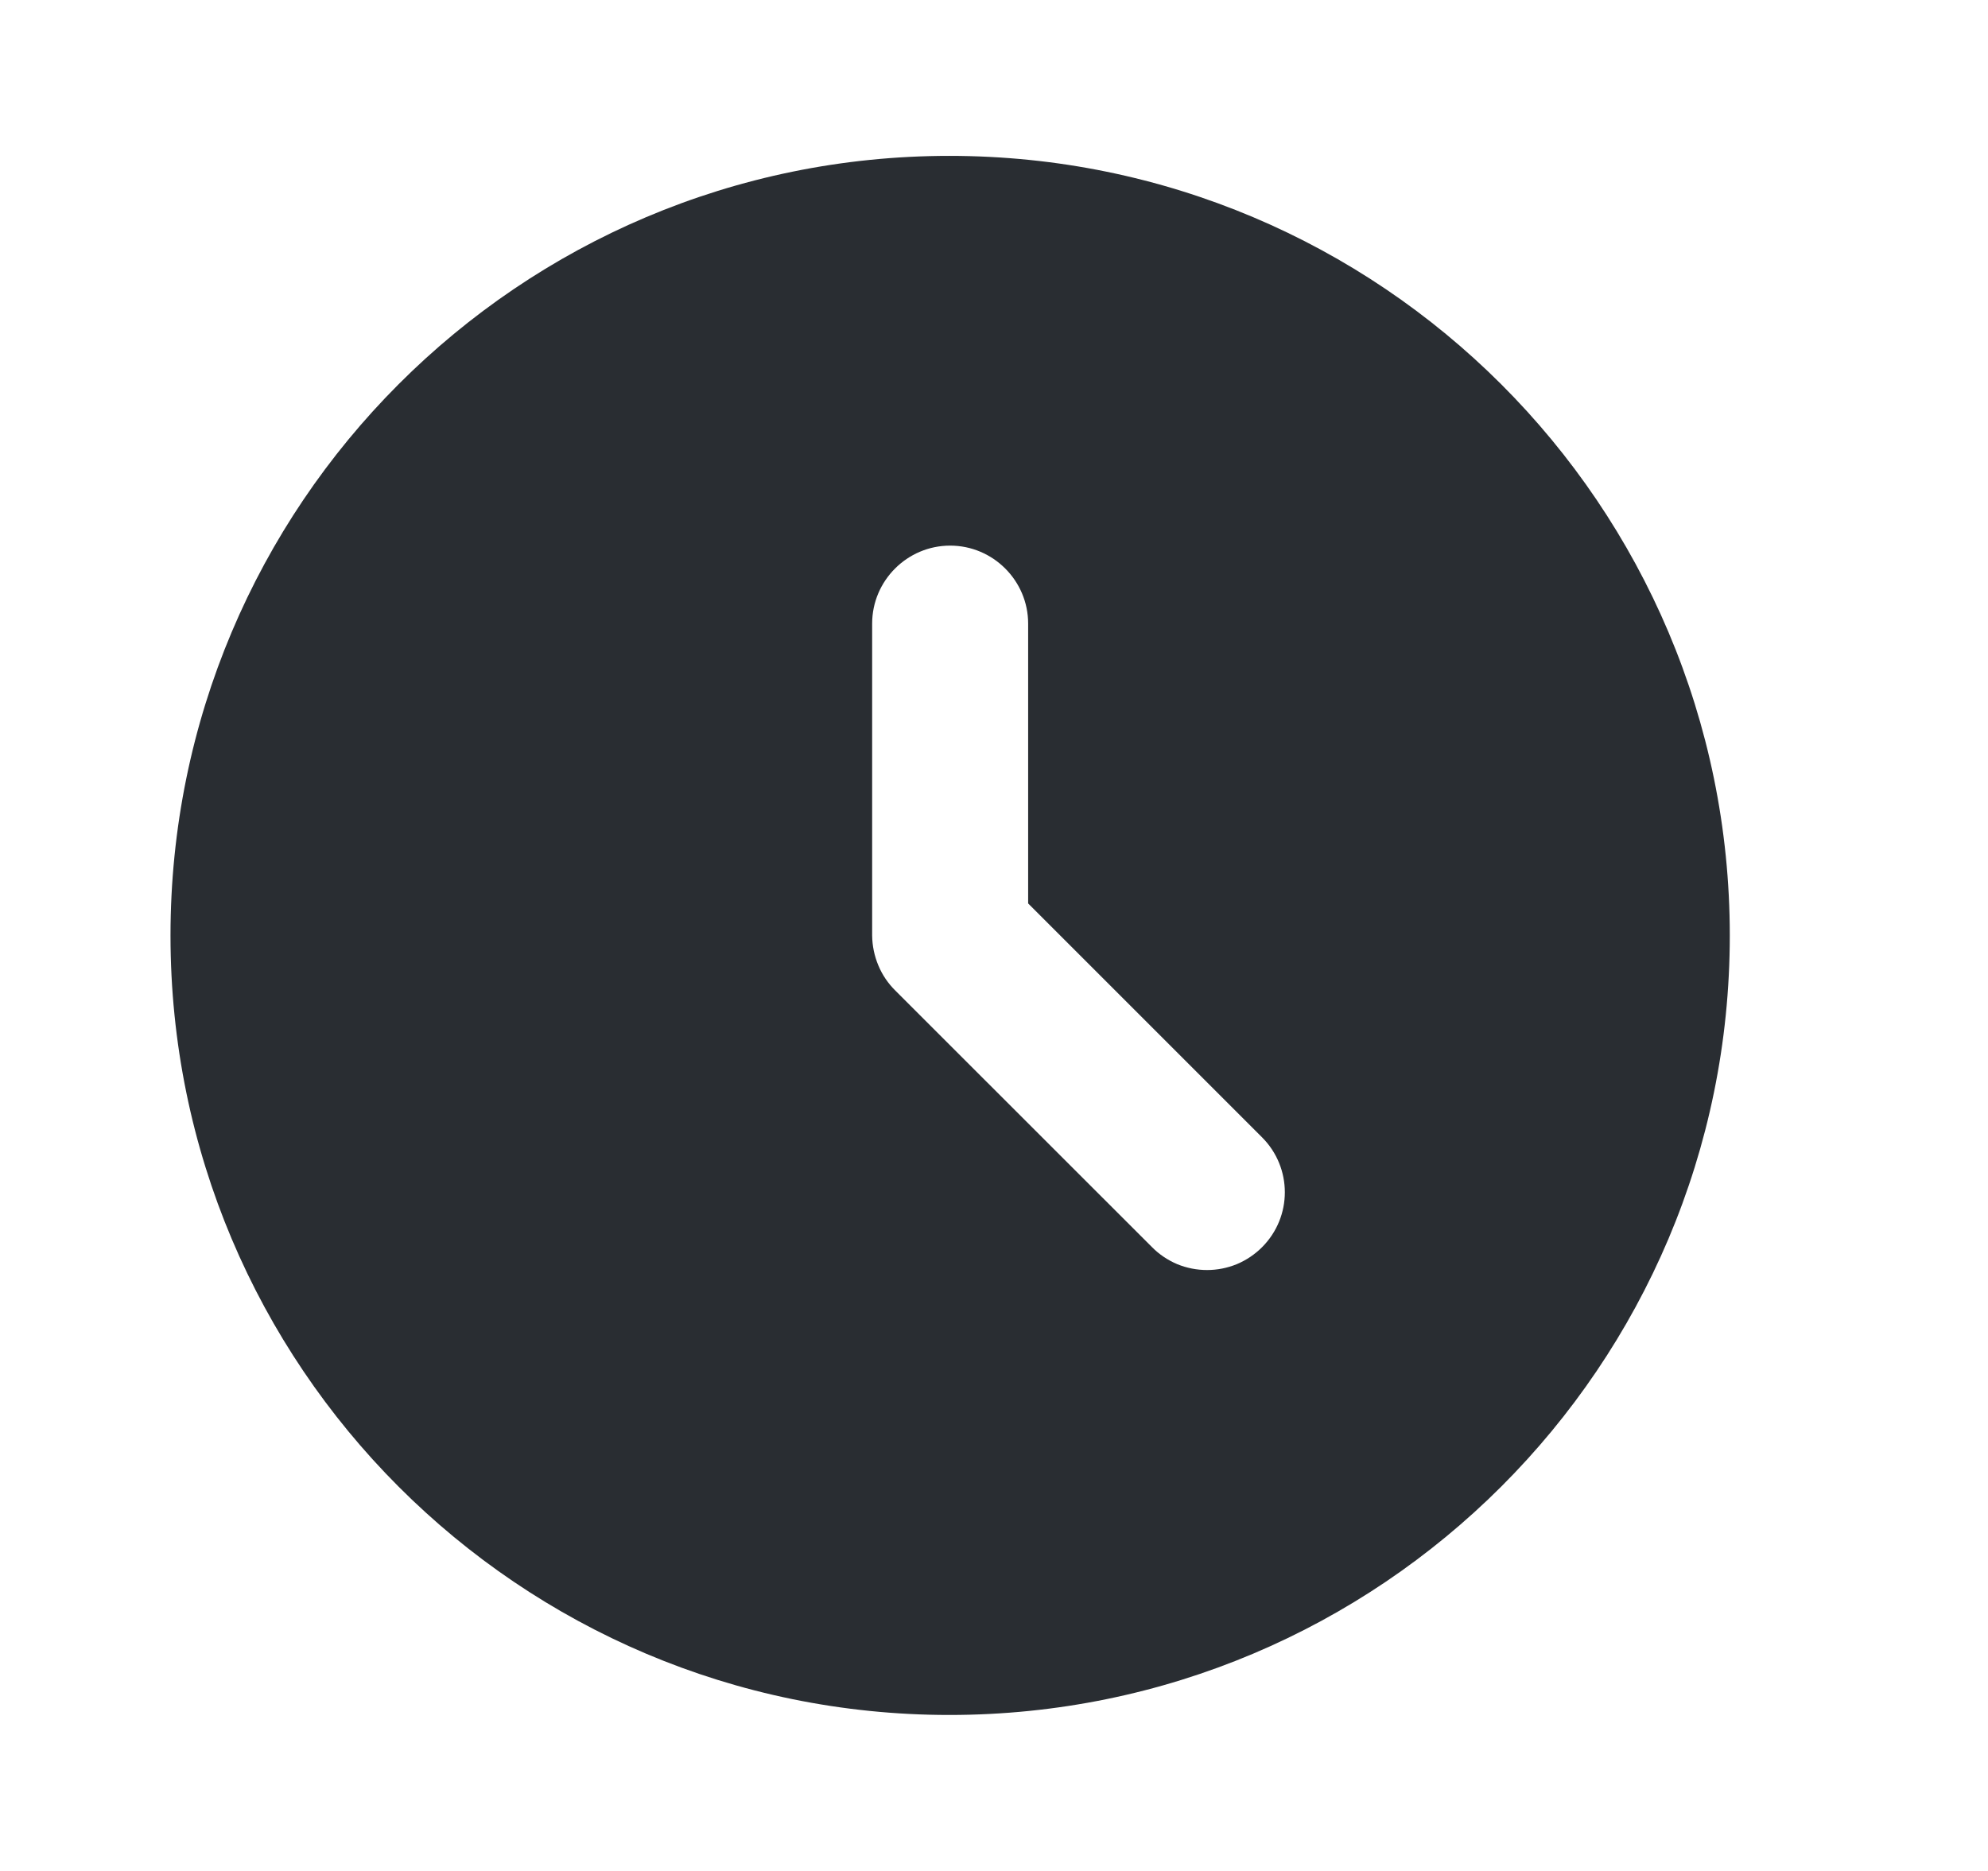 <svg width="17" height="16" viewBox="0 0 17 16" fill="none" xmlns="http://www.w3.org/2000/svg">
<path d="M8.118 1.333C4.438 1.333 1.458 4.32 1.458 8C1.458 11.68 4.438 14.666 8.118 14.666C11.805 14.666 14.792 11.68 14.792 8C14.792 4.32 11.805 1.333 8.118 1.333ZM10.792 10.666C10.73 10.728 10.657 10.777 10.576 10.811C10.495 10.844 10.409 10.861 10.322 10.861C10.234 10.861 10.148 10.844 10.067 10.811C9.987 10.777 9.913 10.728 9.852 10.666L7.658 8.473C7.595 8.411 7.545 8.338 7.511 8.256C7.477 8.175 7.459 8.088 7.458 8V5.333C7.458 4.966 7.758 4.666 8.125 4.666C8.492 4.666 8.792 4.966 8.792 5.333V7.726L10.792 9.726C11.052 9.986 11.052 10.406 10.792 10.666Z" fill="#292D32"/>
</svg>

